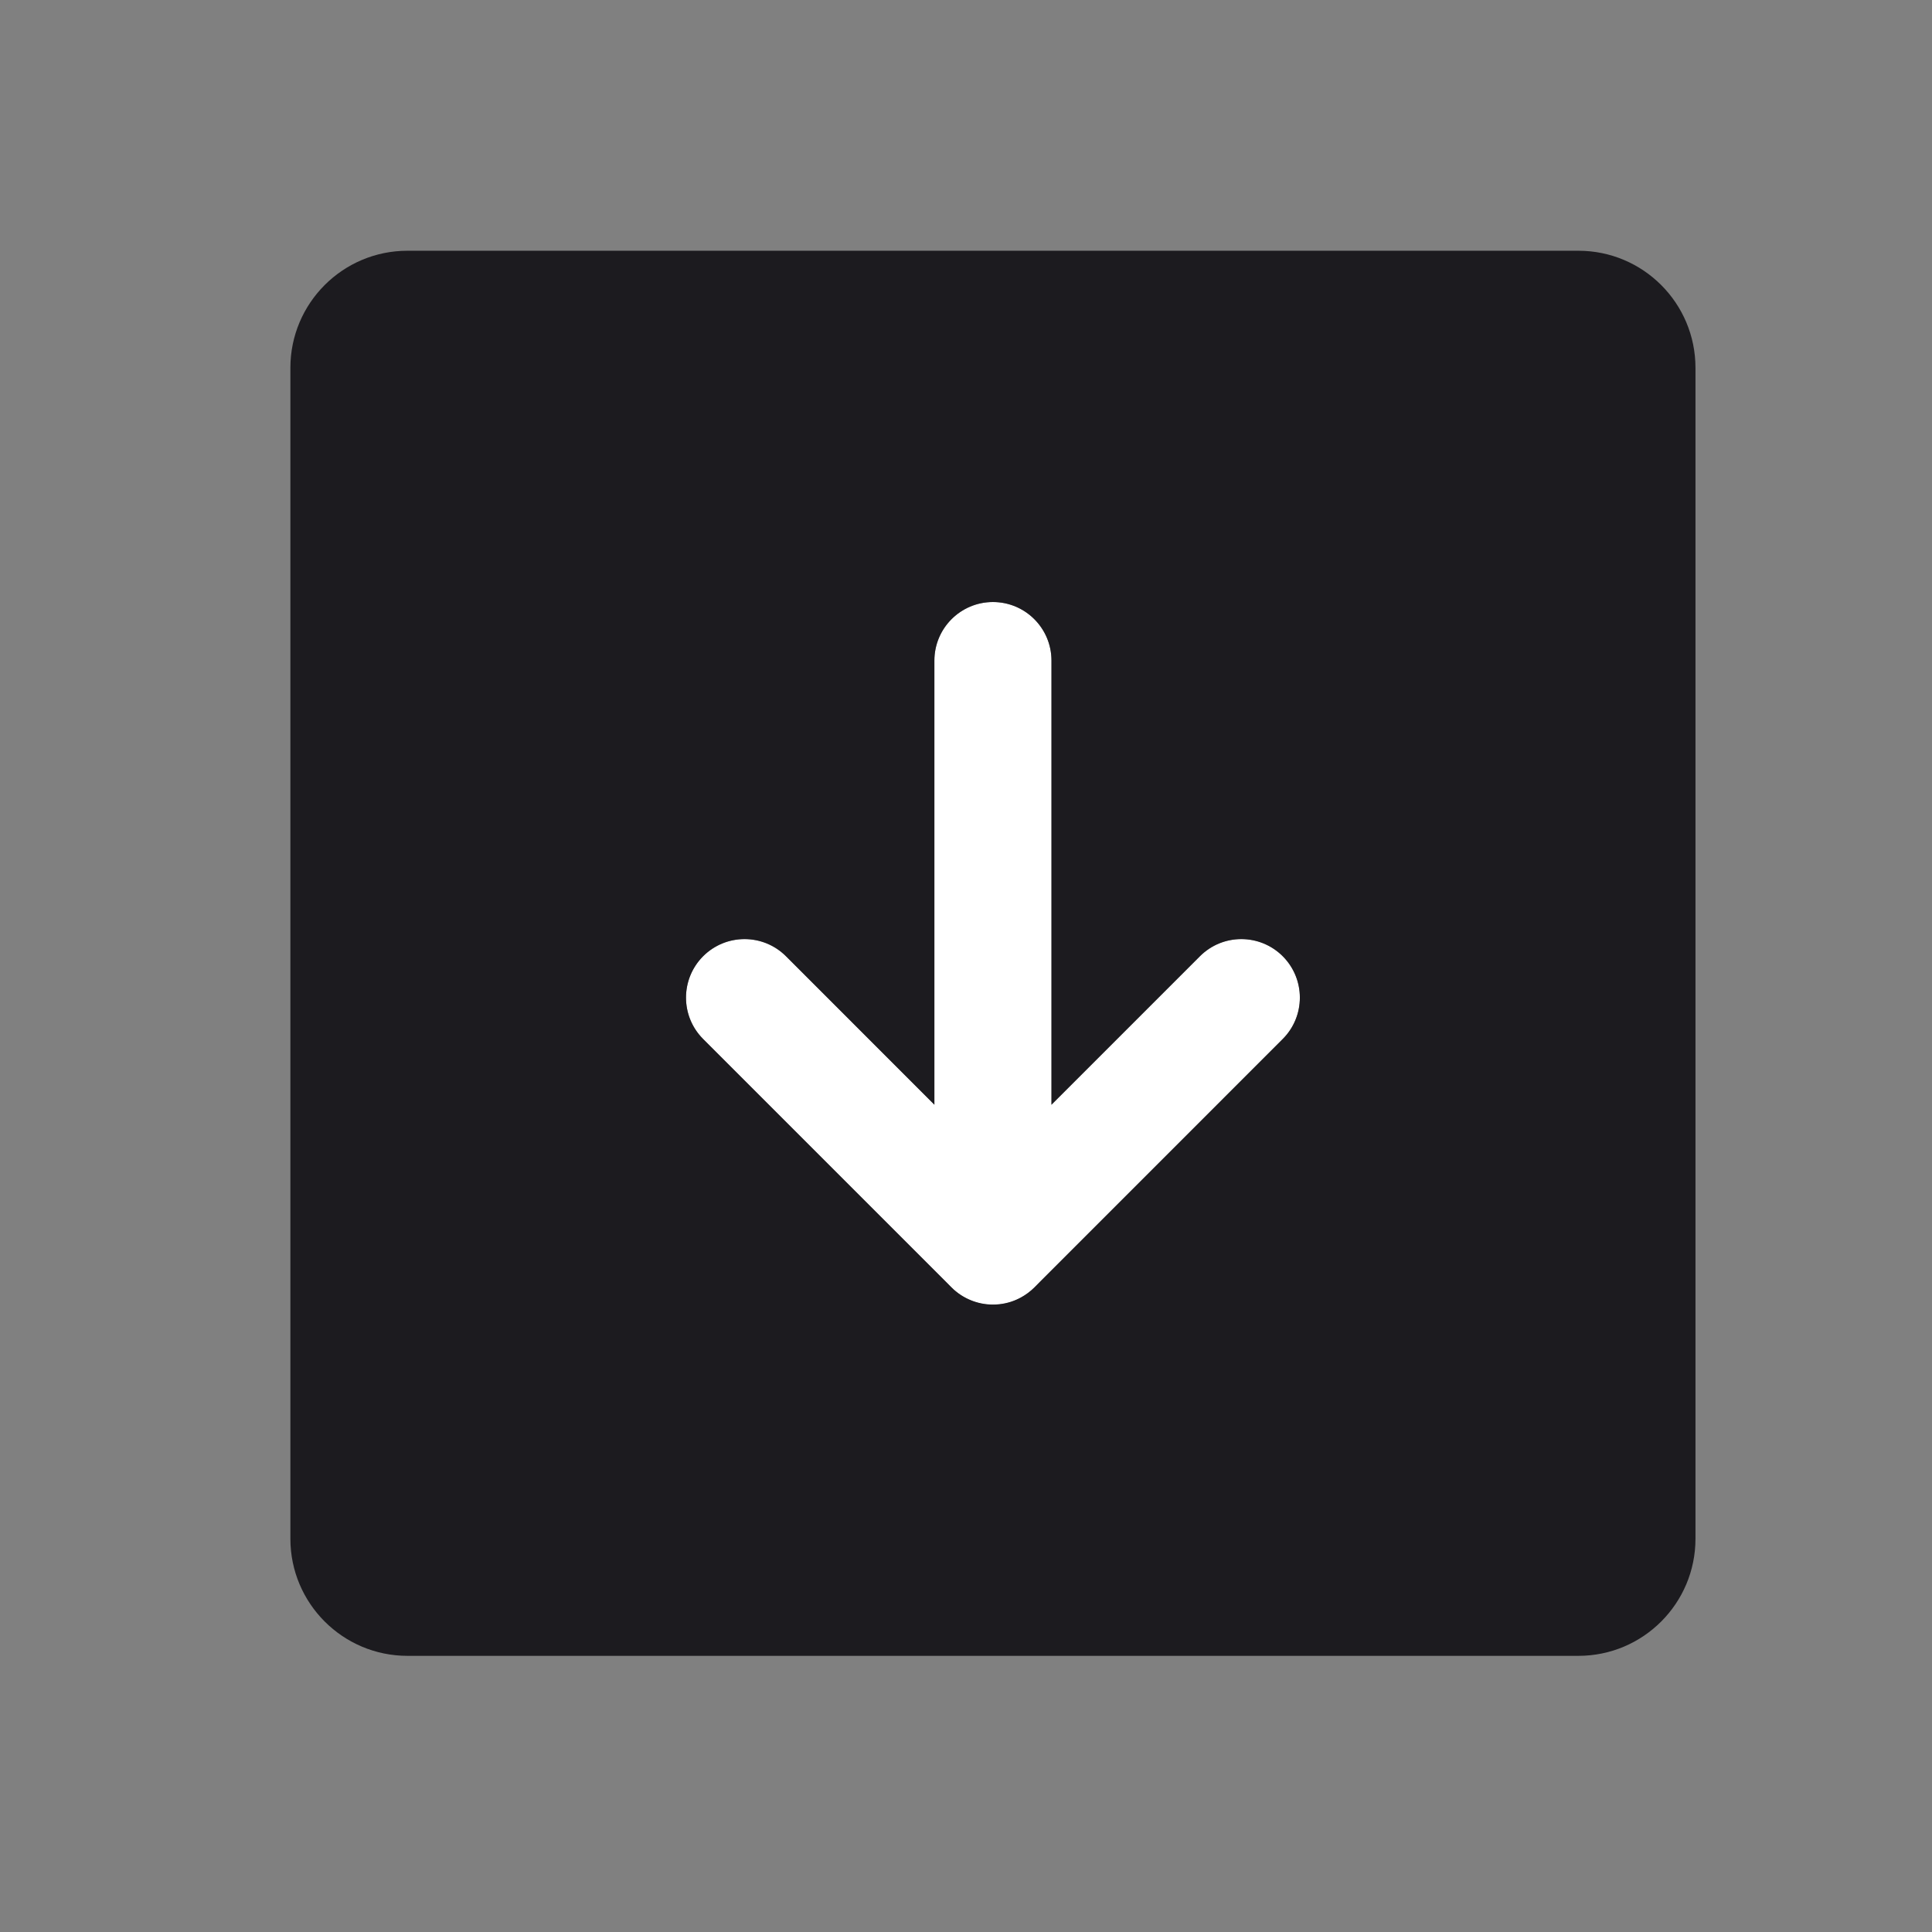 <svg width="33" height="33" viewBox="0 0 33 33" fill="none" xmlns="http://www.w3.org/2000/svg">
<rect x="0" y="0" width="33" height="33" fill="#808080" stroke="none"/>
<path d="M12.717 17.04L16.96 21.283L21.203 17.04" stroke="white" stroke-width="2" stroke-linecap="round" stroke-linejoin="round"/>
<path d="M16.96 11.283V21.283" stroke="white" stroke-width="2" stroke-linecap="round" stroke-linejoin="round"/>
<path fill-rule="evenodd" clip-rule="evenodd" d="M6.96 4.283C5.856 4.283 4.96 5.178 4.96 6.283V26.283C4.96 27.387 5.856 28.283 6.96 28.283H26.96C28.065 28.283 28.96 27.387 28.96 26.283V6.283C28.96 5.178 28.065 4.283 26.96 4.283H6.96ZM16.96 22.283C17.104 22.283 17.241 22.253 17.364 22.198C17.454 22.158 17.538 22.105 17.615 22.039C17.635 22.021 17.654 22.003 17.673 21.985L21.91 17.747C22.3 17.357 22.3 16.724 21.91 16.333C21.519 15.943 20.886 15.943 20.496 16.333L17.96 18.869V11.283C17.96 10.731 17.512 10.283 16.96 10.283C16.408 10.283 15.96 10.731 15.96 11.283V18.869L13.425 16.333C13.034 15.943 12.401 15.943 12.01 16.333C11.62 16.724 11.62 17.357 12.01 17.747L16.253 21.99C16.352 22.089 16.466 22.162 16.588 22.211C16.703 22.257 16.828 22.283 16.96 22.283Z" fill="#1C1B1F"/>
</svg>
